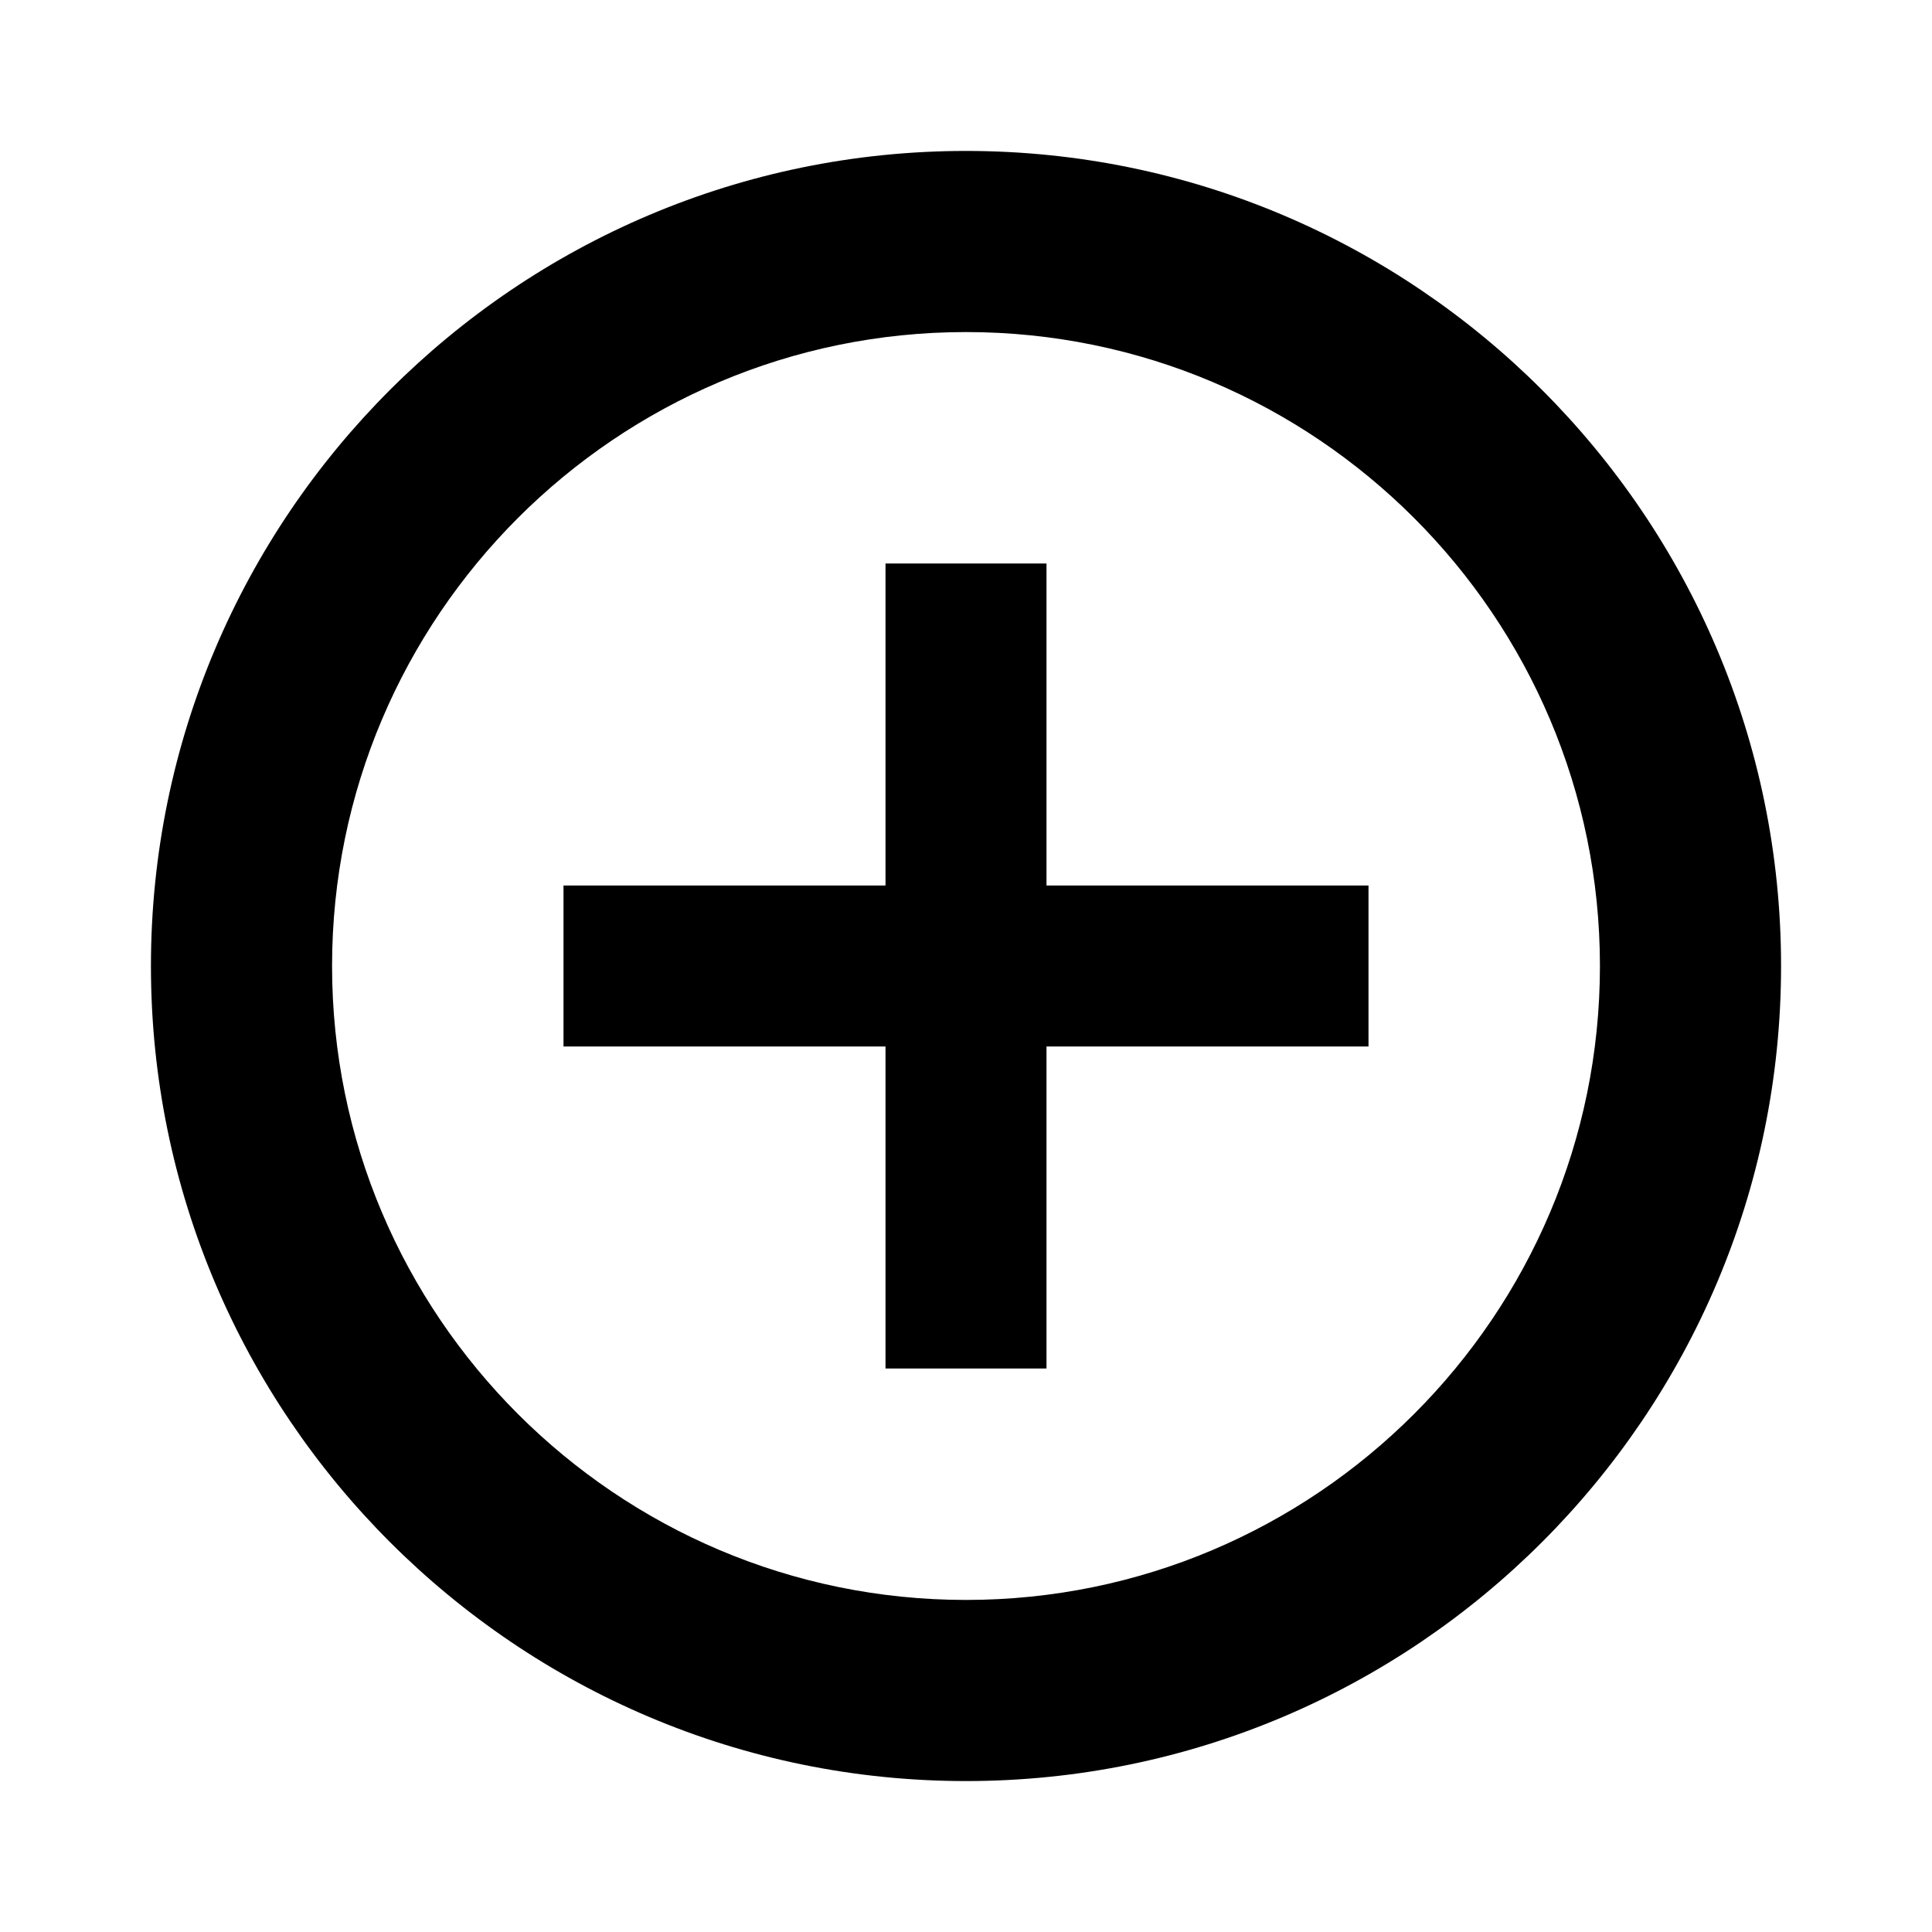 <?xml version="1.0" encoding="utf-8"?>
<!-- Generator: Adobe Illustrator 24.1.2, SVG Export Plug-In . SVG Version: 6.00 Build 0)  -->
<svg version="1.1" id="Design_here" xmlns="http://www.w3.org/2000/svg" xmlns:xlink="http://www.w3.org/1999/xlink" x="0px"
	 y="0px" viewBox="0 0 24 24" style="enable-background:new 0 0 24 24;" xml:space="preserve">
<g>
	<path d="M12,1.875C6.417,1.875,1.875,6.417,1.875,12S6.417,22.125,12,22.125S22.125,17.583,22.125,12S17.583,1.875,12,1.875z
		 M12,19.875c-4.342,0-7.875-3.533-7.875-7.875S7.658,4.125,12,4.125S19.875,7.658,19.875,12S16.342,19.875,12,19.875z"/>
	<polygon points="13,7 11,7 11,11 7,11 7,13 11,13 11,17 13,17 13,13 17,13 17,11 13,11 	"/>
</g>
</svg>
